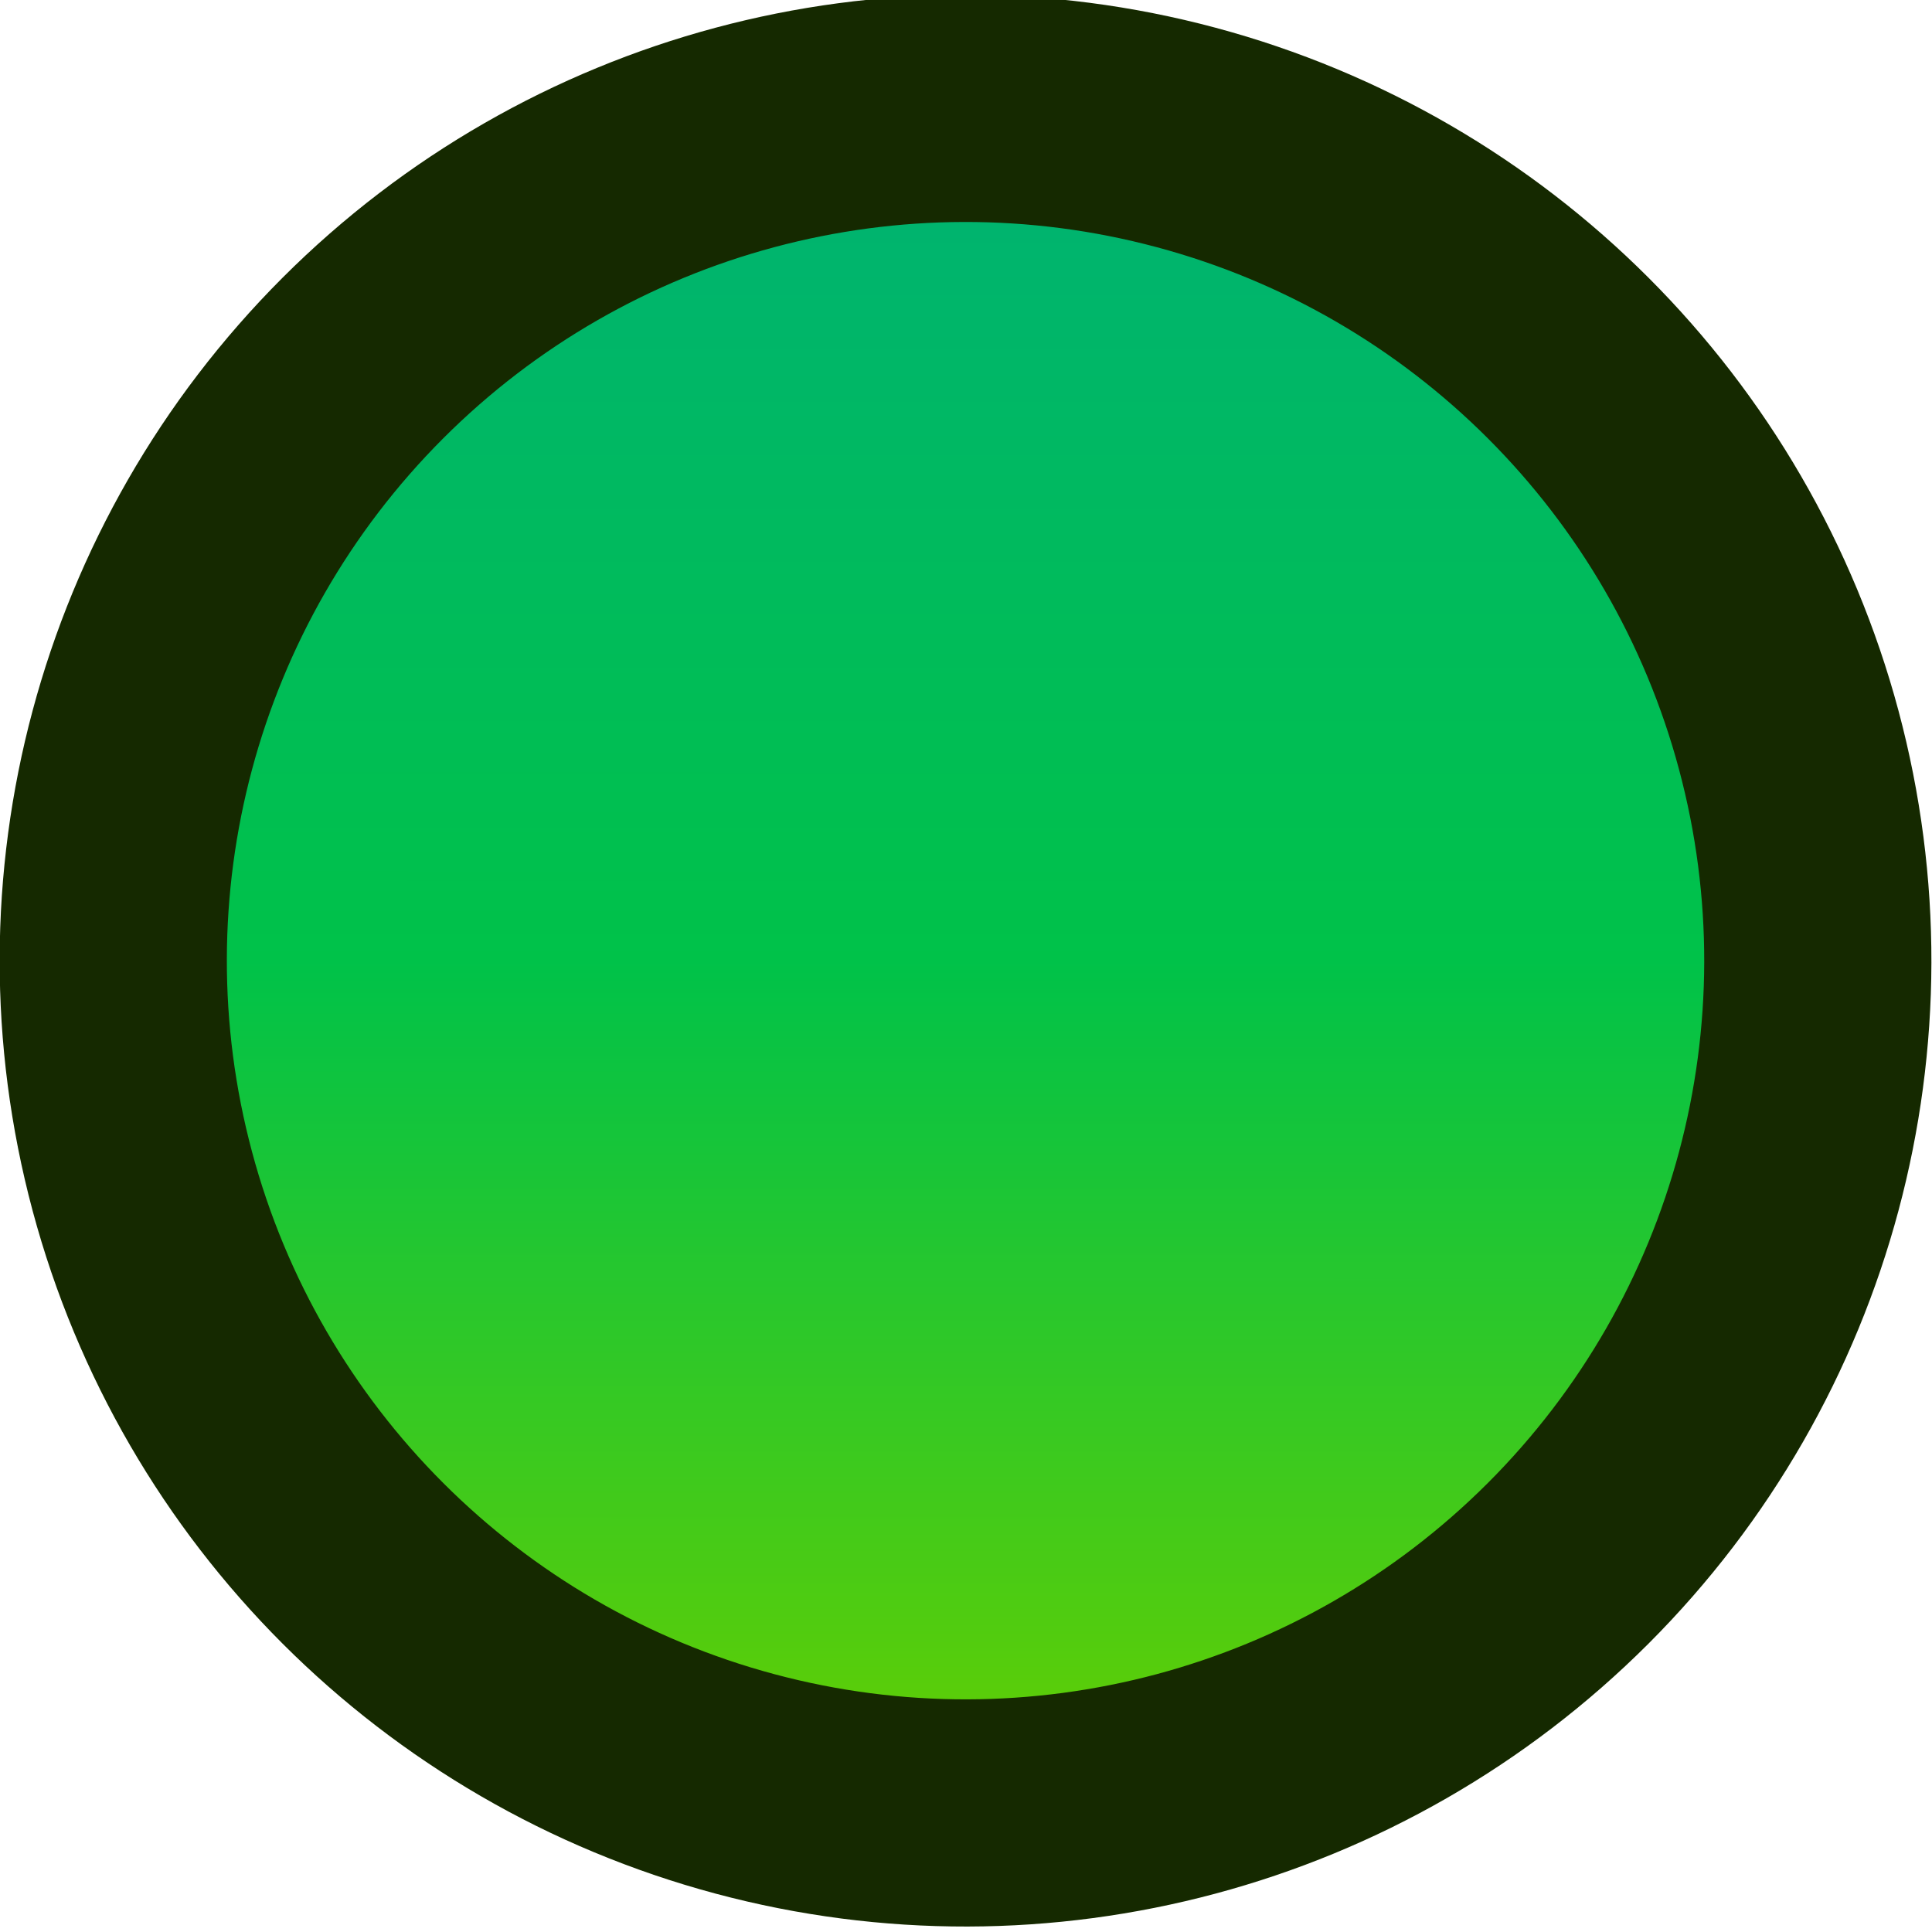 <?xml version="1.0" encoding="UTF-8" standalone="no"?>
<svg
   height="34"
   viewBox="0 0 8.996 8.996"
   width="34"
   version="1.1"
   id="svg162"
   sodipodi:docname="artist_fist.svg"
   inkscape:version="1.3 (0e150ed6c4, 2023-07-21)"
   xmlns:inkscape="http://www.inkscape.org/namespaces/inkscape"
   xmlns:sodipodi="http://sodipodi.sourceforge.net/DTD/sodipodi-0.dtd"
   xmlns="http://www.w3.org/2000/svg"
   xmlns:svg="http://www.w3.org/2000/svg">
  <defs
     id="defs162" />
  <sodipodi:namedview
     id="namedview162"
     pagecolor="#ffffff"
     bordercolor="#000000"
     borderopacity="0.25"
     inkscape:showpageshadow="2"
     inkscape:pageopacity="0.0"
     inkscape:pagecheckerboard="0"
     inkscape:deskcolor="#d1d1d1"
     inkscape:zoom="6.2599747"
     inkscape:cx="-14.616672"
     inkscape:cy="21.246092"
     inkscape:window-width="1440"
     inkscape:window-height="829"
     inkscape:window-x="0"
     inkscape:window-y="0"
     inkscape:window-maximized="1"
     inkscape:current-layer="svg162" />
  <linearGradient
     id="aC"
     gradientUnits="userSpaceOnUse"
     x1="-126.265"
     x2="-120.653"
     y1="-112.186"
     y2="-106.573">
    <stop
       offset="0"
       stop-color="#67cf00"
       id="stop80" />
    <stop
       offset=".5"
       stop-color="#00c249"
       id="stop81" />
    <stop
       offset="1"
       stop-color="#00b274"
       id="stop82" />
  </linearGradient>
  <g
     transform="translate(-5.458 -160.144)"
     id="g162">
    <circle
       cx="-123.459"
       cy="-109.38"
       fill="url(#aC)"
       r="3.969"
       stroke="#152900"
       stroke-linecap="round"
       stroke-width="1.058"
       transform="matrix(-.707 -.707 .707 -.707 0 0)"
       id="circle161" />
  </g>
</svg>

